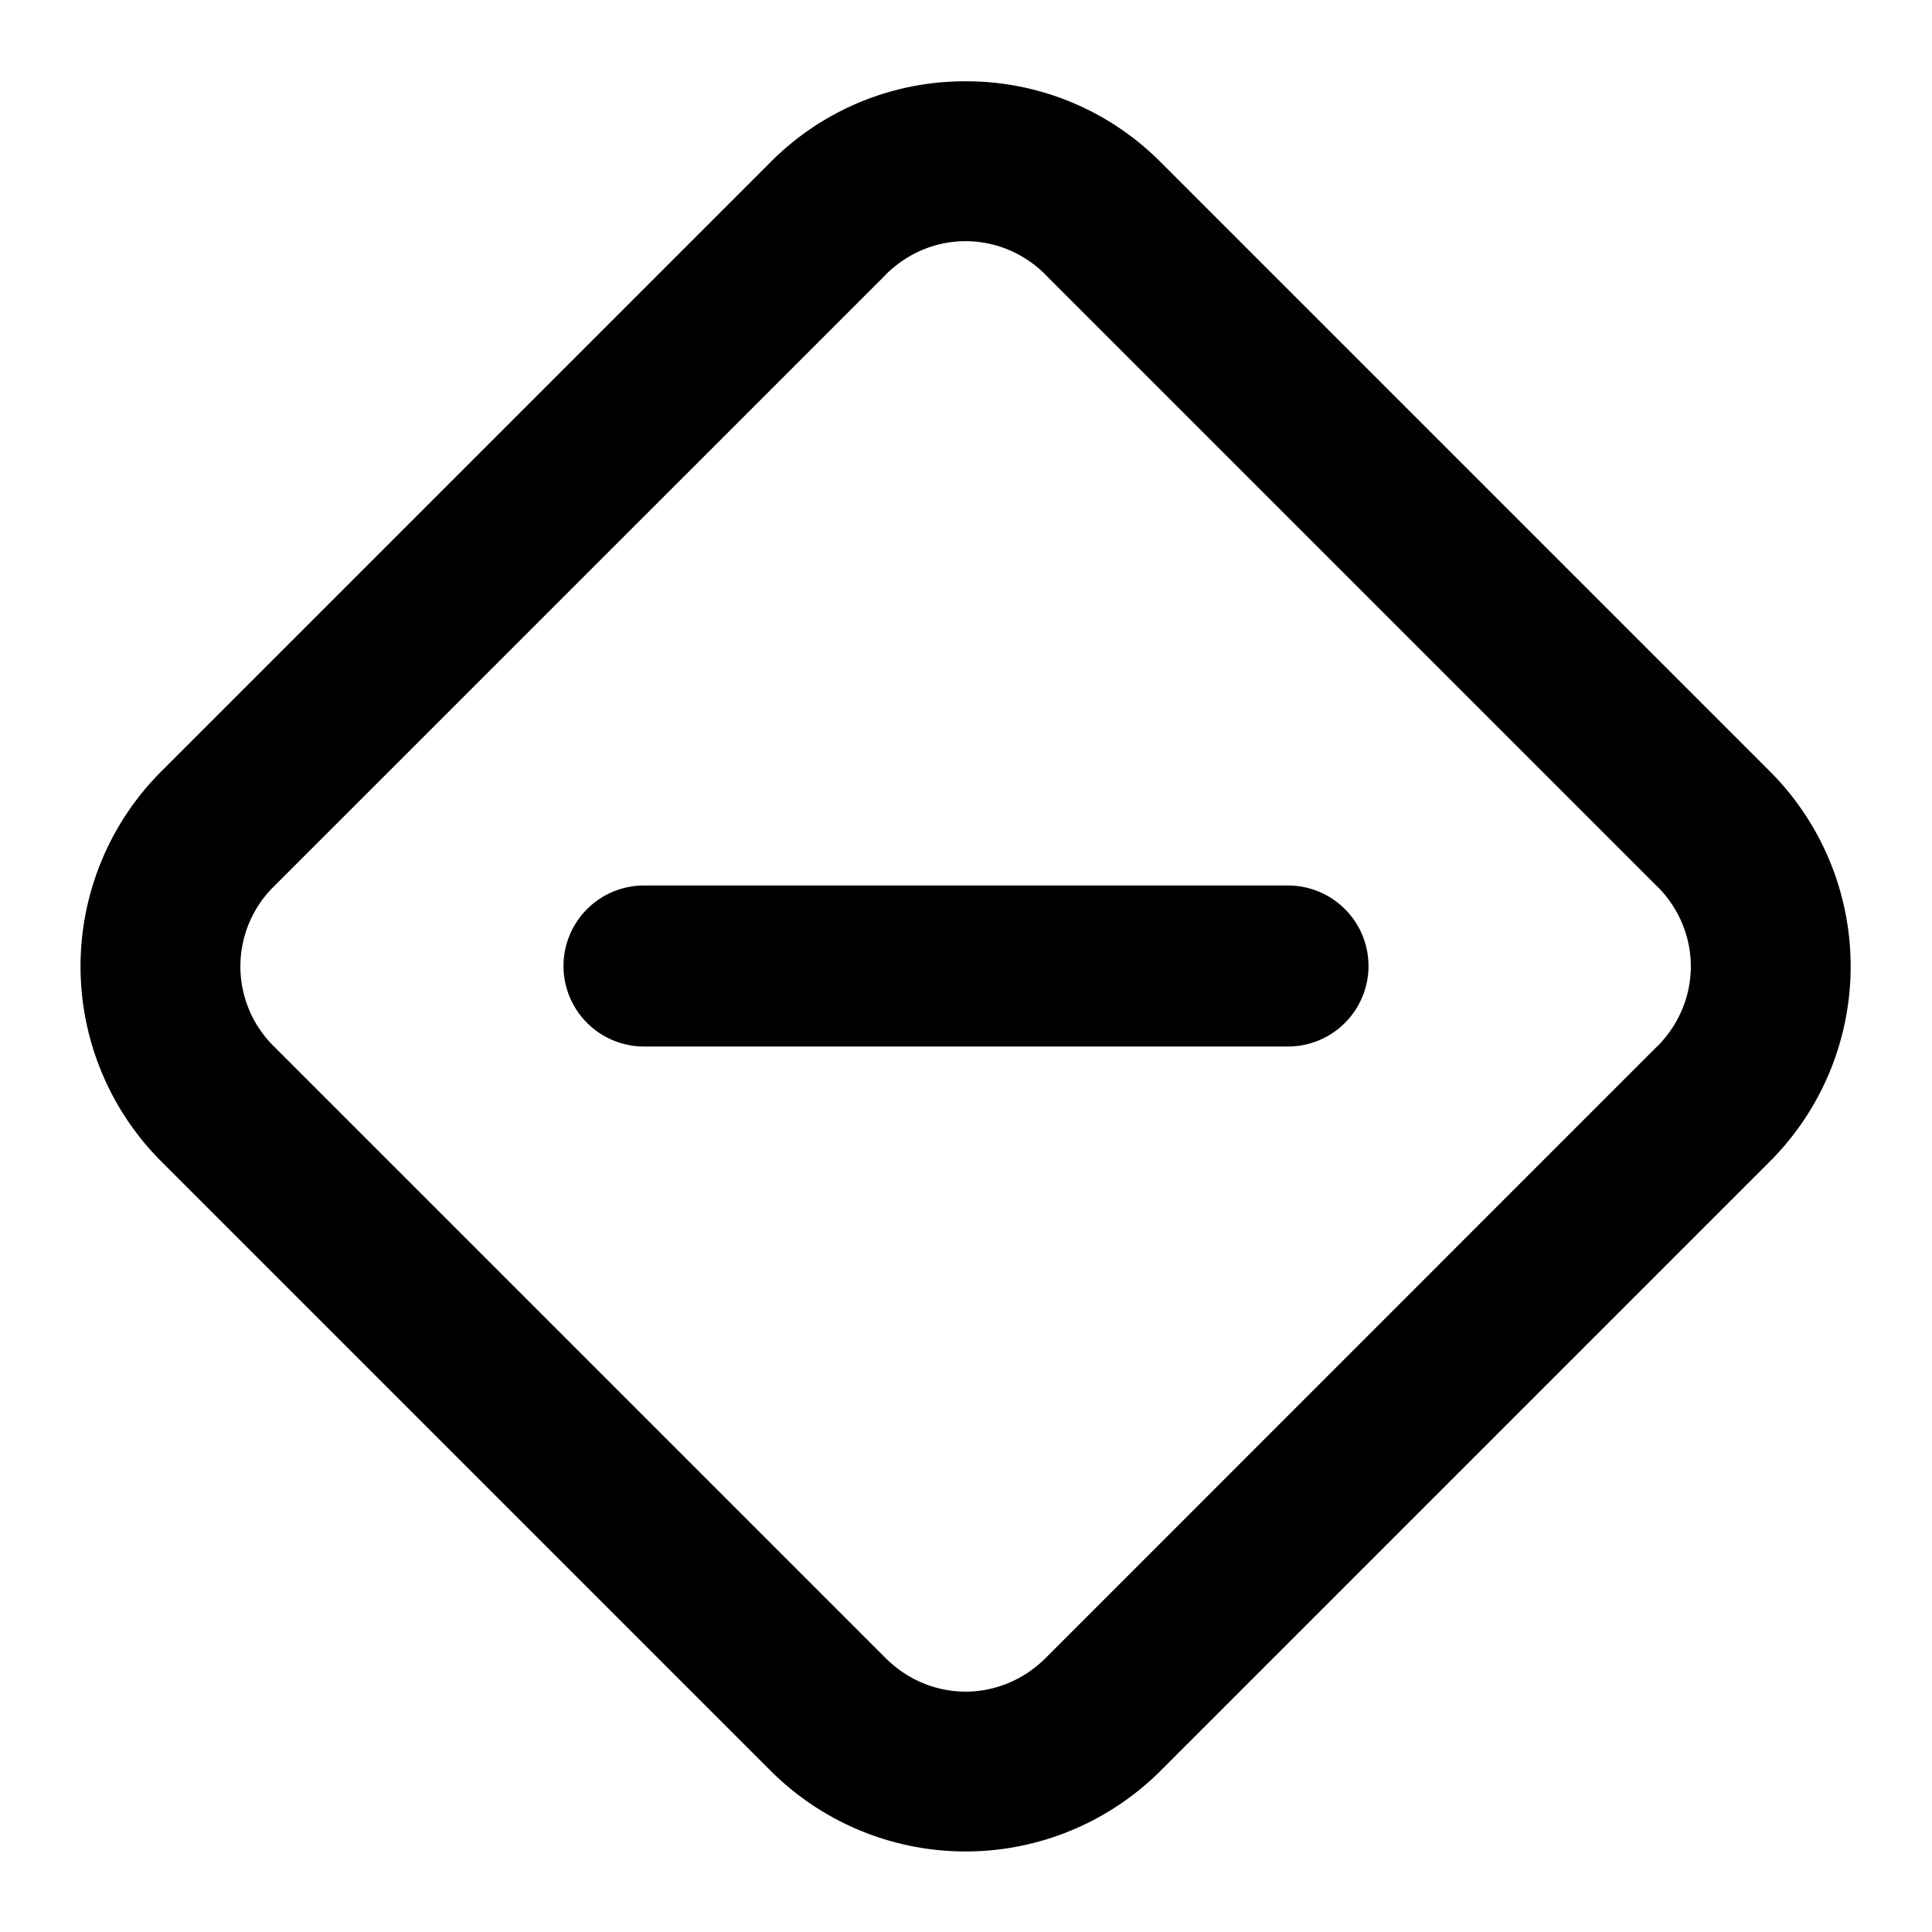 <svg xmlns="http://www.w3.org/2000/svg" width="24" height="24" viewBox="0 0 24 24"><path d="M11.994 1.01a3.4 3.4 0 0 0-2.412.994l-7.59 7.59a3.427 3.427 0 0 0 .002 4.824l7.588 7.588a3.427 3.427 0 0 0 4.824.002l.002-.002 7.588-7.588a3.427 3.427 0 0 0 .002-4.824l-.002-.002-7.588-7.588a3.4 3.4 0 0 0-2.414-.994zm0 1.986c.36 0 .719.14.998.42v.002l7.59 7.59h.002c.56.559.56 1.435 0 1.994h-.002l-7.59 7.592c-.559.56-1.435.56-1.994 0l-7.592-7.592a1.394 1.394 0 0 1 0-1.994l7.592-7.59v-.002c.28-.28.637-.42.996-.42zM8 11a1 1 0 0 0-1 1 1 1 0 0 0 1 1h8a1 1 0 0 0 1-1 1 1 0 0 0-1-1z"/></svg>